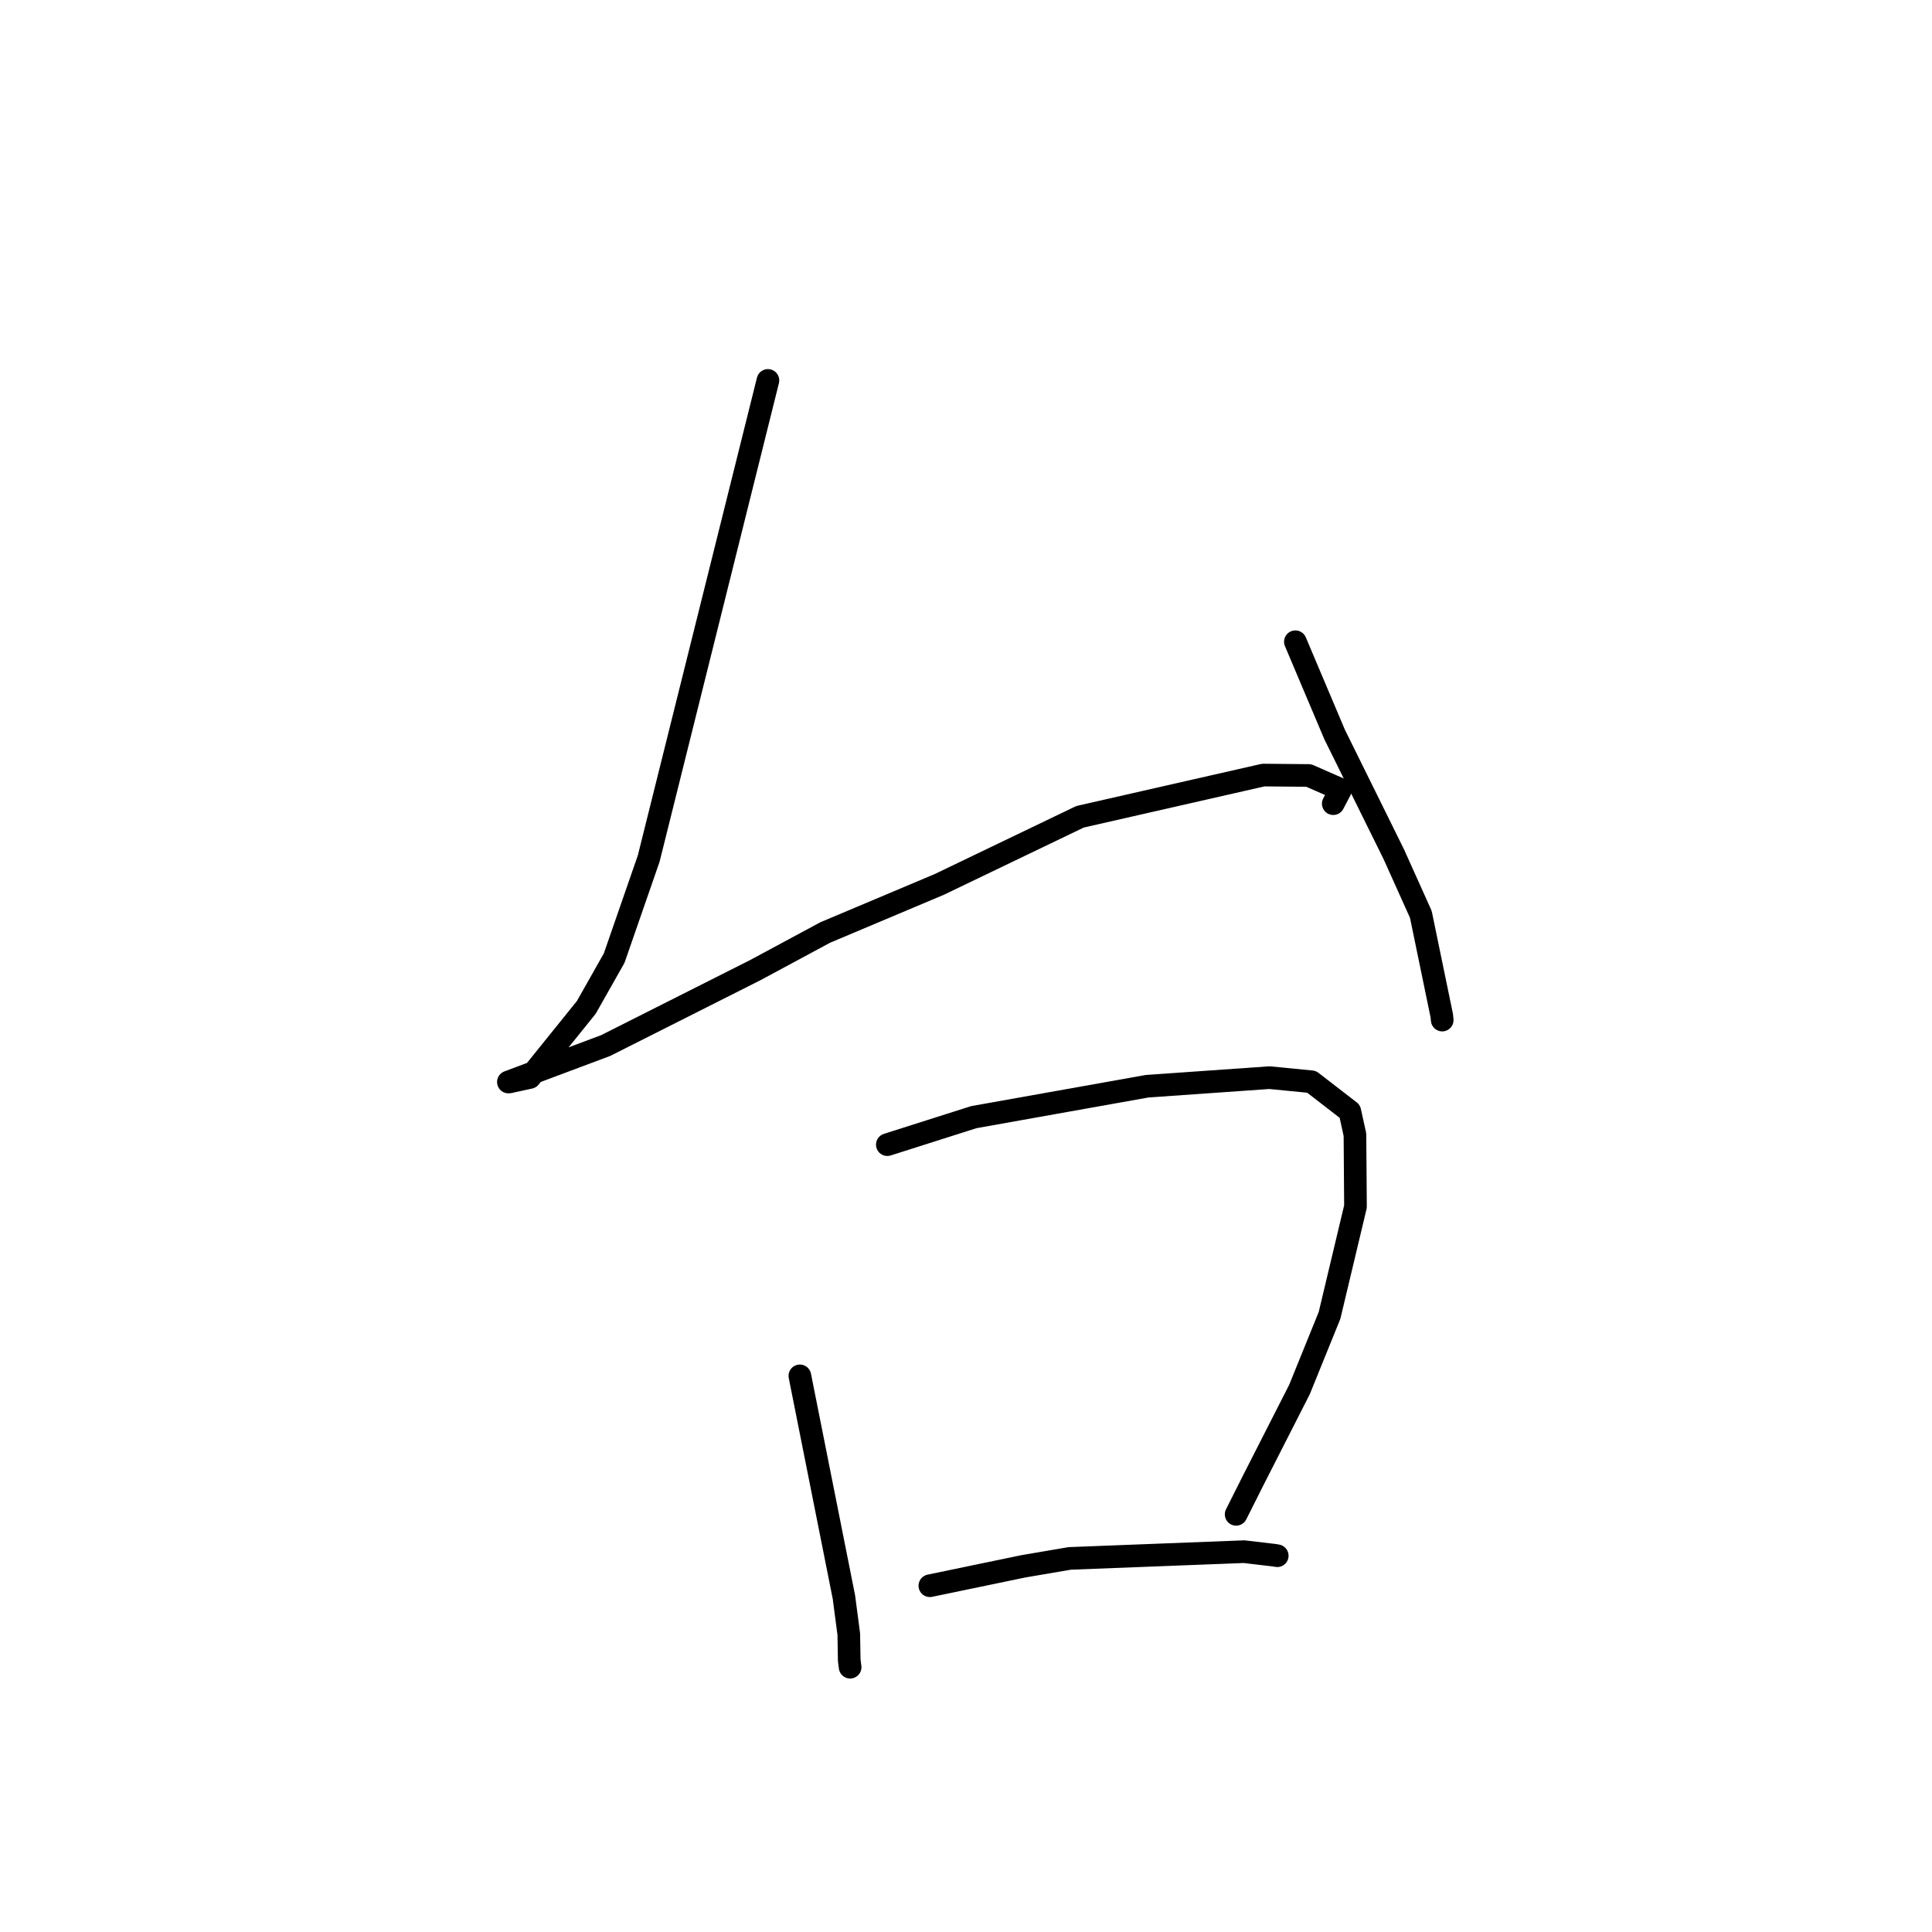 <?xml version="1.0" standalone="no"?>
    <svg width="256" height="256" xmlns="http://www.w3.org/2000/svg" version="1.1">
    <polyline stroke="black" stroke-width="3" stroke-linecap="round" fill="transparent" stroke-linejoin="round" points="101.756 50.407 93.857 82.084 85.958 113.761 81.38 126.956 77.688 133.483 70.203 142.77 67.466 143.368 67.373 143.371 67.365 143.371 67.364 143.371 80.252 138.541 100.084 128.546 109.342 123.562 124.449 117.195 143.111 108.227 167.392 102.7 173.416 102.756 177.65 104.613 176.665 106.49 " />
        <polyline stroke="black" stroke-width="3" stroke-linecap="round" fill="transparent" stroke-linejoin="round" points="171.645 85.034 174.243 91.177 176.842 97.32 184.688 113.199 188.269 121.159 191.04 134.574 191.101 135.164 " />
        <polyline stroke="black" stroke-width="3" stroke-linecap="round" fill="transparent" stroke-linejoin="round" points="105.986 182.309 108.906 196.974 111.826 211.64 112.469 216.538 112.527 220.004 112.647 220.913 " />
        <polyline stroke="black" stroke-width="3" stroke-linecap="round" fill="transparent" stroke-linejoin="round" points="117.576 151.672 123.302 149.851 129.028 148.03 151.998 143.931 168.213 142.794 173.784 143.341 178.857 147.258 179.538 150.357 179.609 159.876 176.172 174.294 172.187 184.121 166.018 196.232 163.796 200.658 " />
        <polyline stroke="black" stroke-width="3" stroke-linecap="round" fill="transparent" stroke-linejoin="round" points="123.211 210.118 129.408 208.831 135.604 207.545 141.745 206.497 164.852 205.604 168.883 206.08 169.205 206.137 169.237 206.143 169.24 206.143 " />
        </svg>